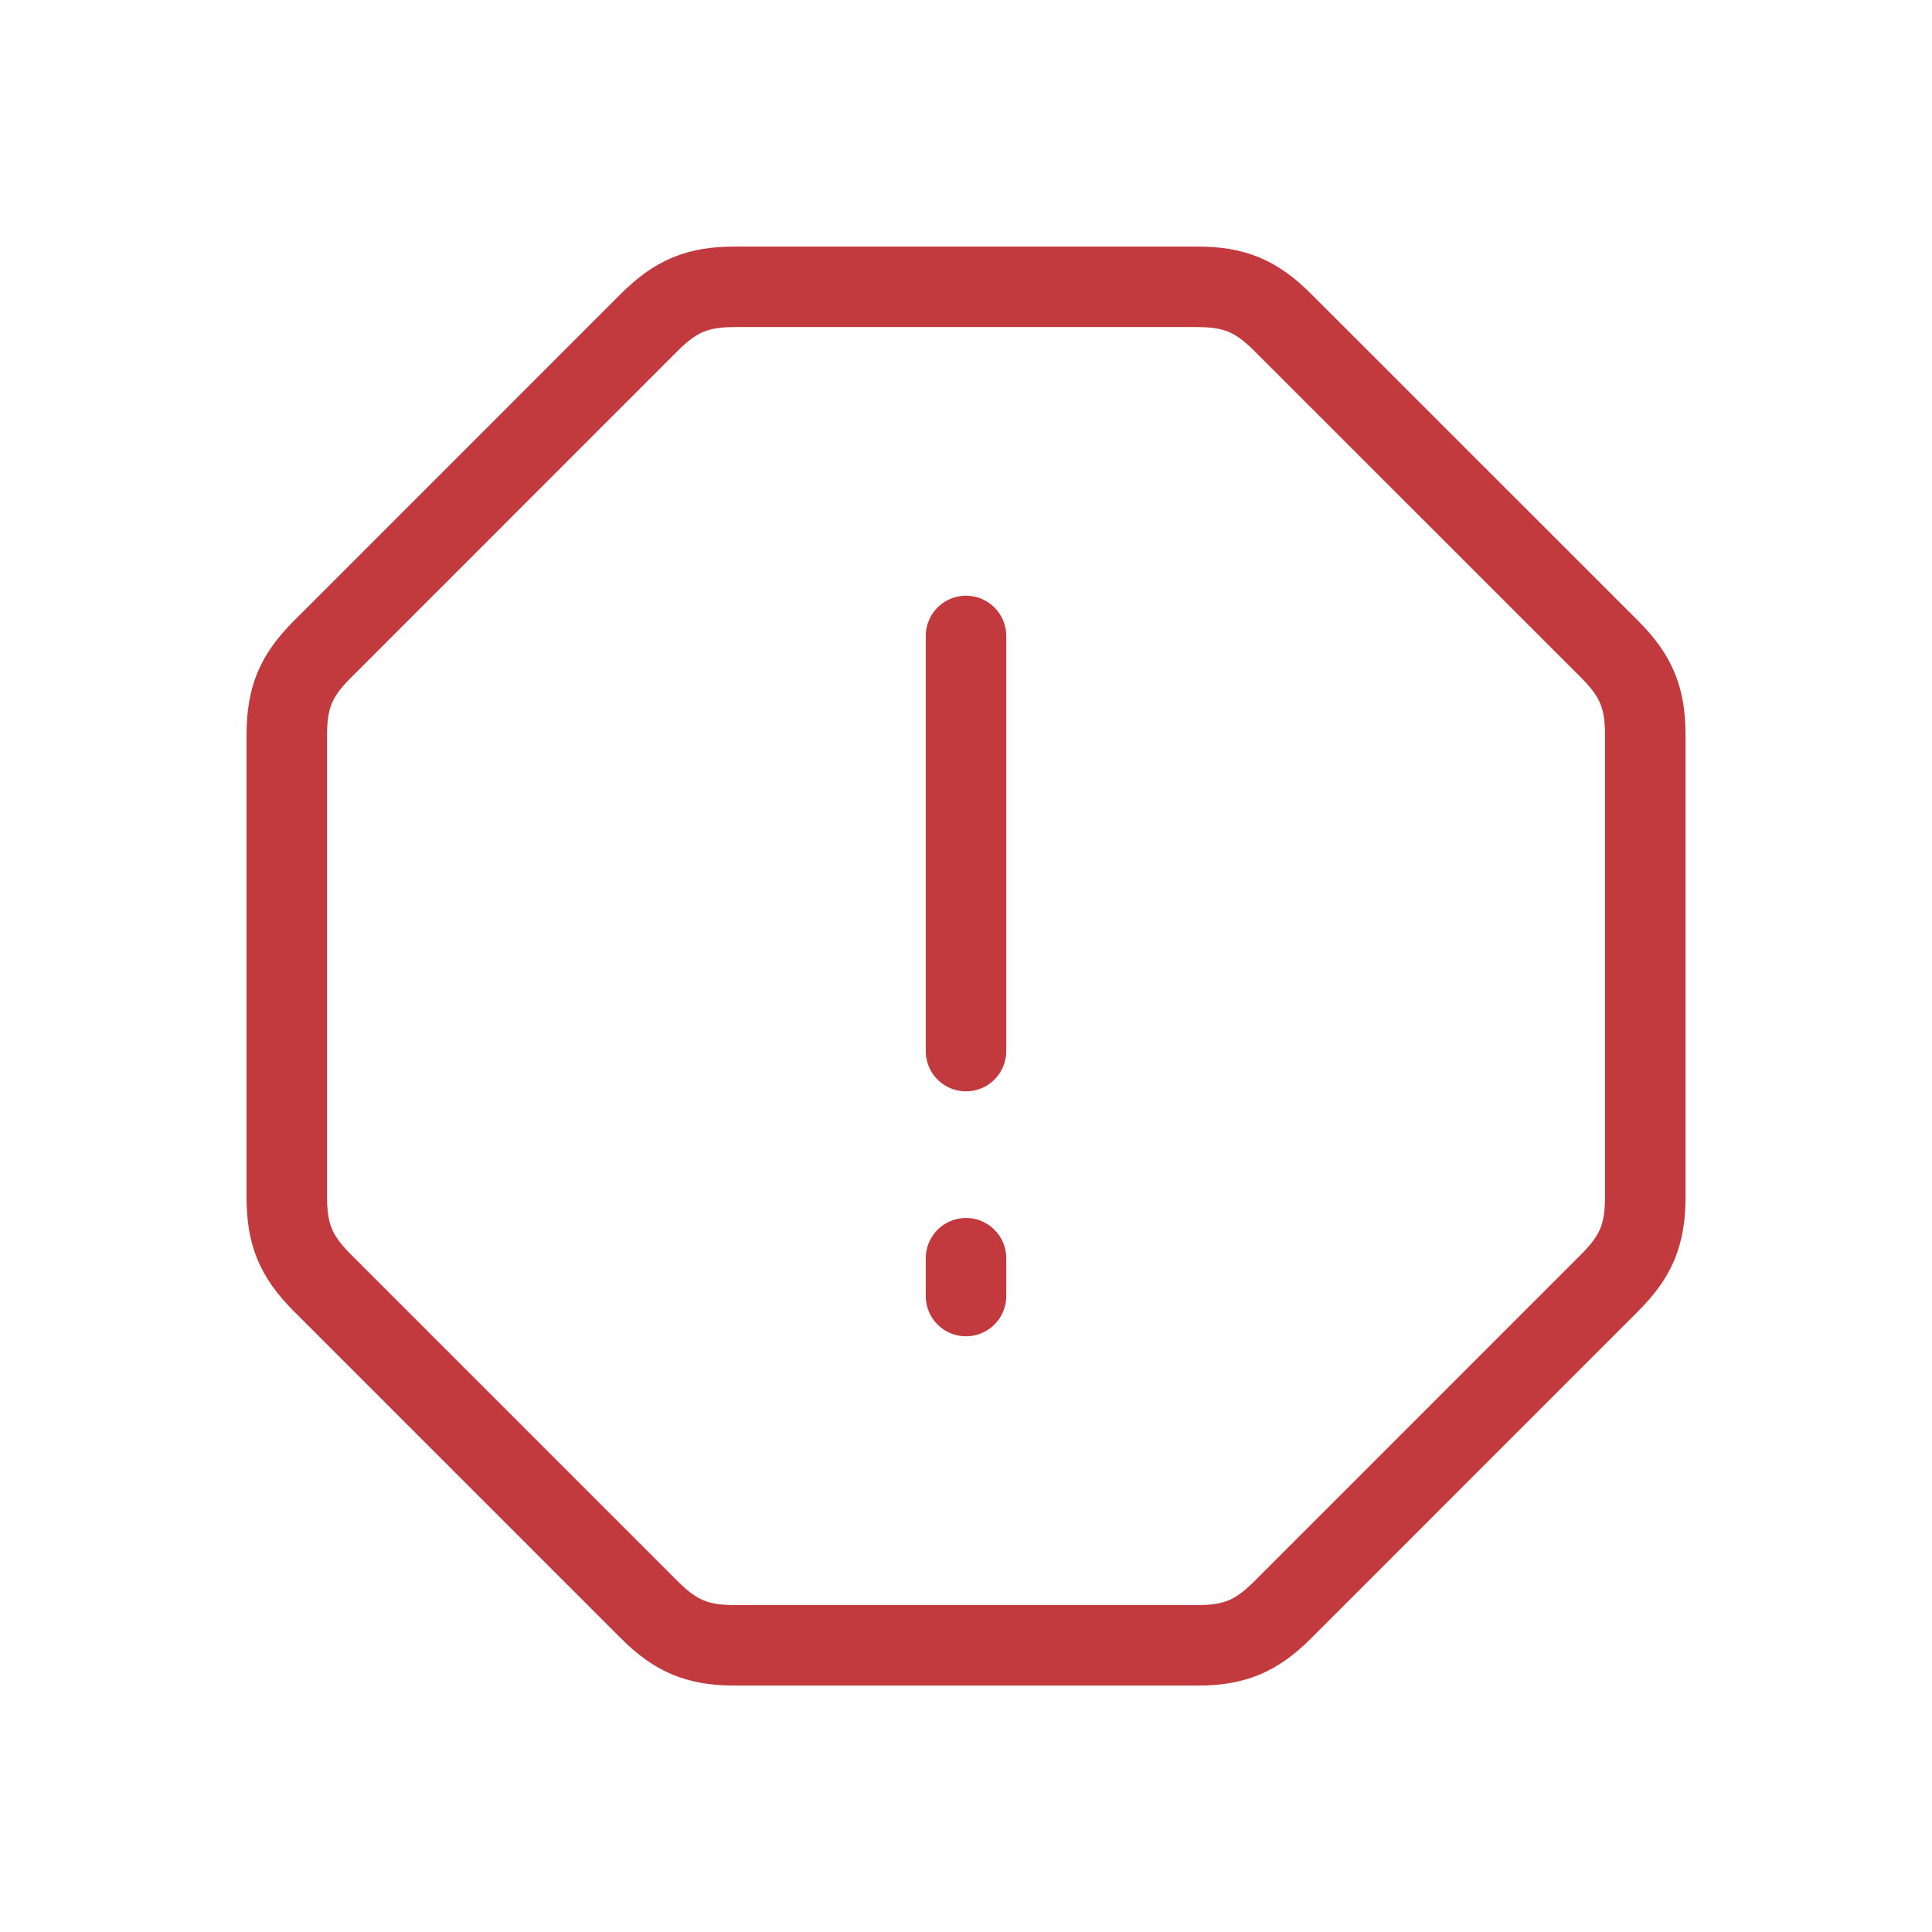<svg xmlns="http://www.w3.org/2000/svg" width="24" height="24" fill="none"><path stroke="#C23A3E" stroke-linecap="round" stroke-linejoin="round" d="M12 7.9v5.157m0 3.043v-.47M8.067 4.003c.333-.332.606-.44 1.061-.44h5.744c.455 0 .729.108 1.06.44l4.066 4.065c.332.332.44.606.44 1.061v5.744c0 .468-.118.738-.44 1.06l-4.065 4.066c-.332.332-.606.44-1.061.44H9.128c-.468 0-.738-.118-1.06-.44l-4.065-4.065c-.333-.333-.44-.606-.44-1.061V9.128c0-.468.117-.738.44-1.06z"/></svg>